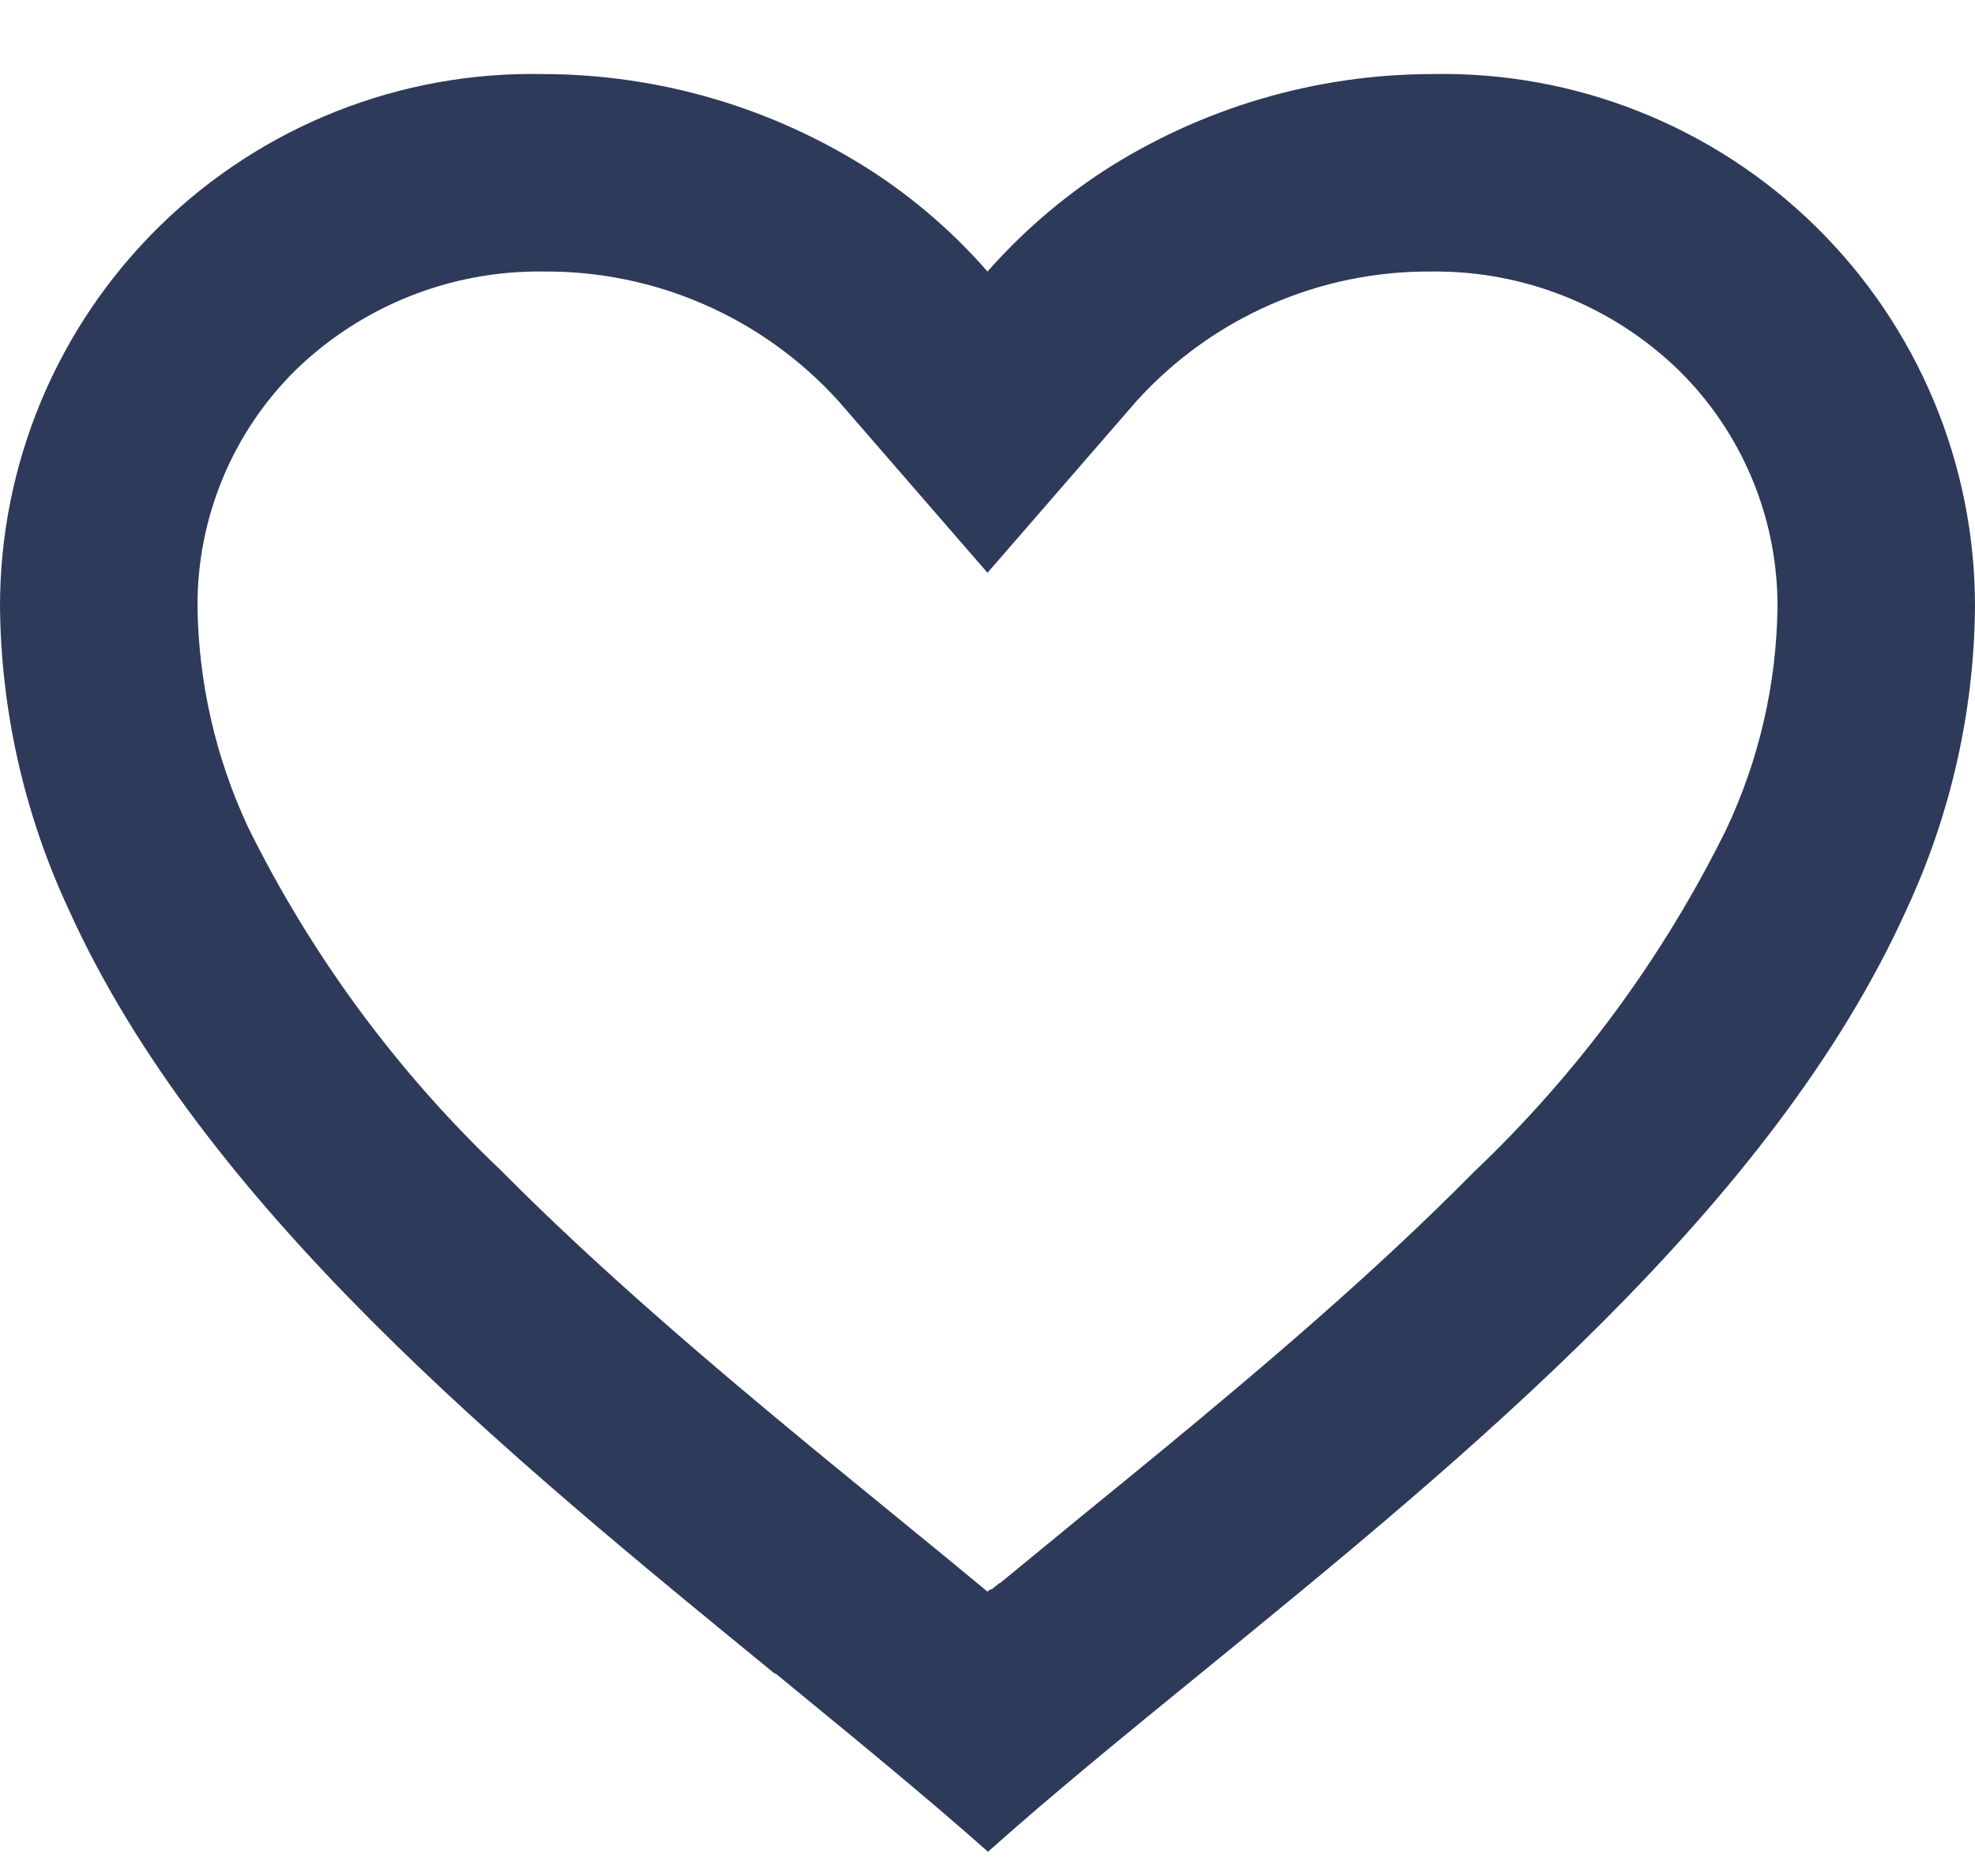 <svg width="20" height="19" viewBox="0 0 20 19" fill="none" xmlns="http://www.w3.org/2000/svg">
<path d="M10 18.75C9.355 18.178 8.626 17.583 7.855 16.95H7.845C5.13 14.73 2.053 12.218 0.694 9.208C0.248 8.25 0.011 7.207 1.1406e-05 6.15C-0.003 4.699 0.579 3.309 1.614 2.293C2.649 1.277 4.05 0.72 5.5 0.75C6.681 0.752 7.836 1.093 8.828 1.733C9.264 2.016 9.658 2.358 10 2.75C10.344 2.36 10.738 2.018 11.173 1.733C12.165 1.093 13.32 0.752 14.5 0.75C15.95 0.72 17.351 1.277 18.386 2.293C19.421 3.309 20.003 4.699 20 6.15C19.99 7.209 19.753 8.253 19.306 9.213C17.947 12.223 14.871 14.734 12.156 16.95L12.146 16.958C11.374 17.587 10.646 18.182 10.001 18.758L10 18.75ZM5.5 2.75C4.569 2.738 3.67 3.095 3 3.742C2.354 4.376 1.994 5.245 2 6.15C2.011 6.92 2.186 7.68 2.512 8.378C3.154 9.677 4.019 10.852 5.069 11.85C6.06 12.85 7.2 13.818 8.186 14.632C8.459 14.857 8.737 15.084 9.015 15.311L9.19 15.454C9.457 15.672 9.733 15.898 10 16.12L10.013 16.108L10.019 16.103H10.025L10.034 16.096H10.039H10.044L10.062 16.081L10.103 16.048L10.11 16.042L10.121 16.034H10.127L10.136 16.026L10.8 15.481L10.974 15.338C11.255 15.109 11.533 14.882 11.806 14.657C12.792 13.843 13.933 12.876 14.924 11.871C15.974 10.874 16.84 9.699 17.481 8.4C17.813 7.696 17.99 6.929 18 6.15C18.004 5.248 17.643 4.382 17 3.75C16.331 3.1 15.433 2.74 14.5 2.75C13.362 2.74 12.274 3.217 11.51 4.061L10 5.801L8.49 4.061C7.726 3.217 6.638 2.74 5.5 2.75Z" fill="#2E3A59"/>
</svg>
